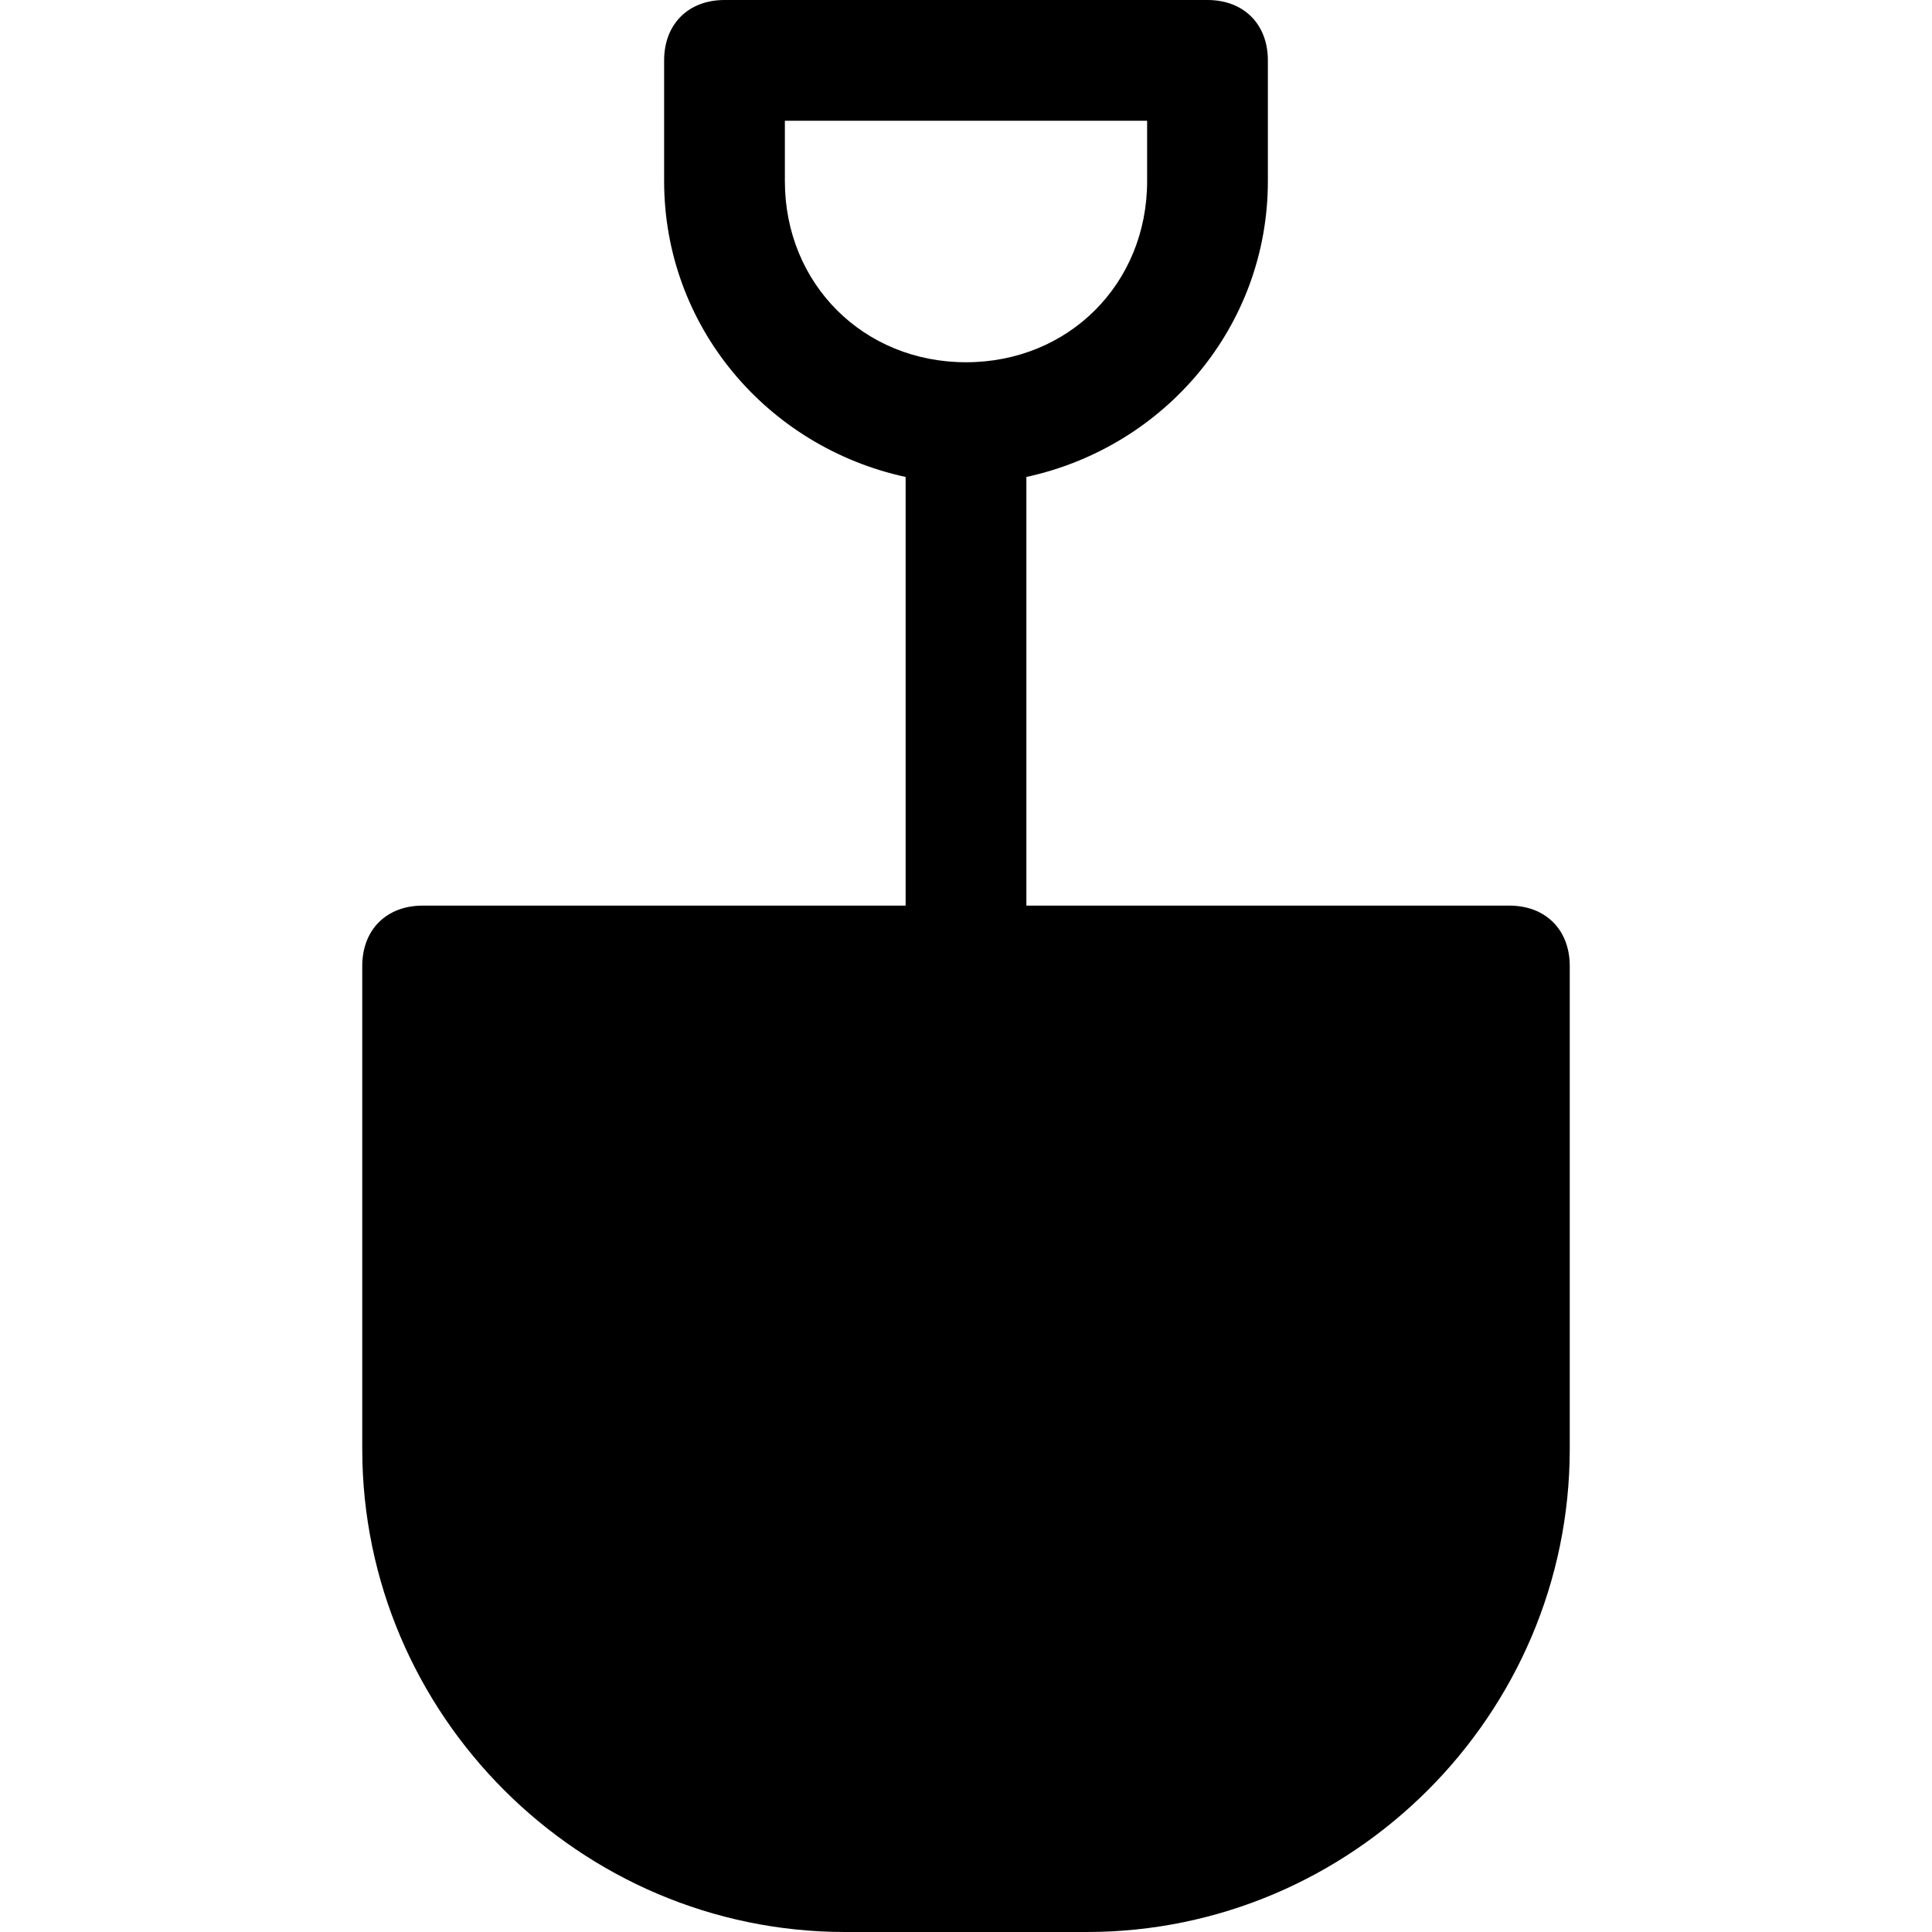<?xml version="1.0" encoding="utf-8"?>
<!-- Generator: Adobe Illustrator 18.1.1, SVG Export Plug-In . SVG Version: 6.00 Build 0)  -->
<!DOCTYPE svg PUBLIC "-//W3C//DTD SVG 1.1//EN" "http://www.w3.org/Graphics/SVG/1.1/DTD/svg11.dtd">
<svg version="1.1" id="Layer_1" xmlns="http://www.w3.org/2000/svg" xmlns:xlink="http://www.w3.org/1999/xlink" x="0px" y="0px"
	 width="32px" height="32px" viewBox="0 0 32 32" enable-background="new 0 0 32 32" xml:space="preserve">
<path d="M14,32h4c4.4,0,8-3.6,8-8v-8c0-0.6-0.4-1-1-1h-8V7.9c2.3-0.5,4-2.5,4-4.9V1c0-0.6-0.4-1-1-1h-8c-0.6,0-1,0.4-1,1v2
	c0,2.4,1.7,4.4,4,4.9V15H7c-0.6,0-1,0.4-1,1v8C6,28.4,9.6,32,14,32z M13,3V2h6v1c0,1.7-1.3,3-3,3S13,4.7,13,3z"/>
</svg>
